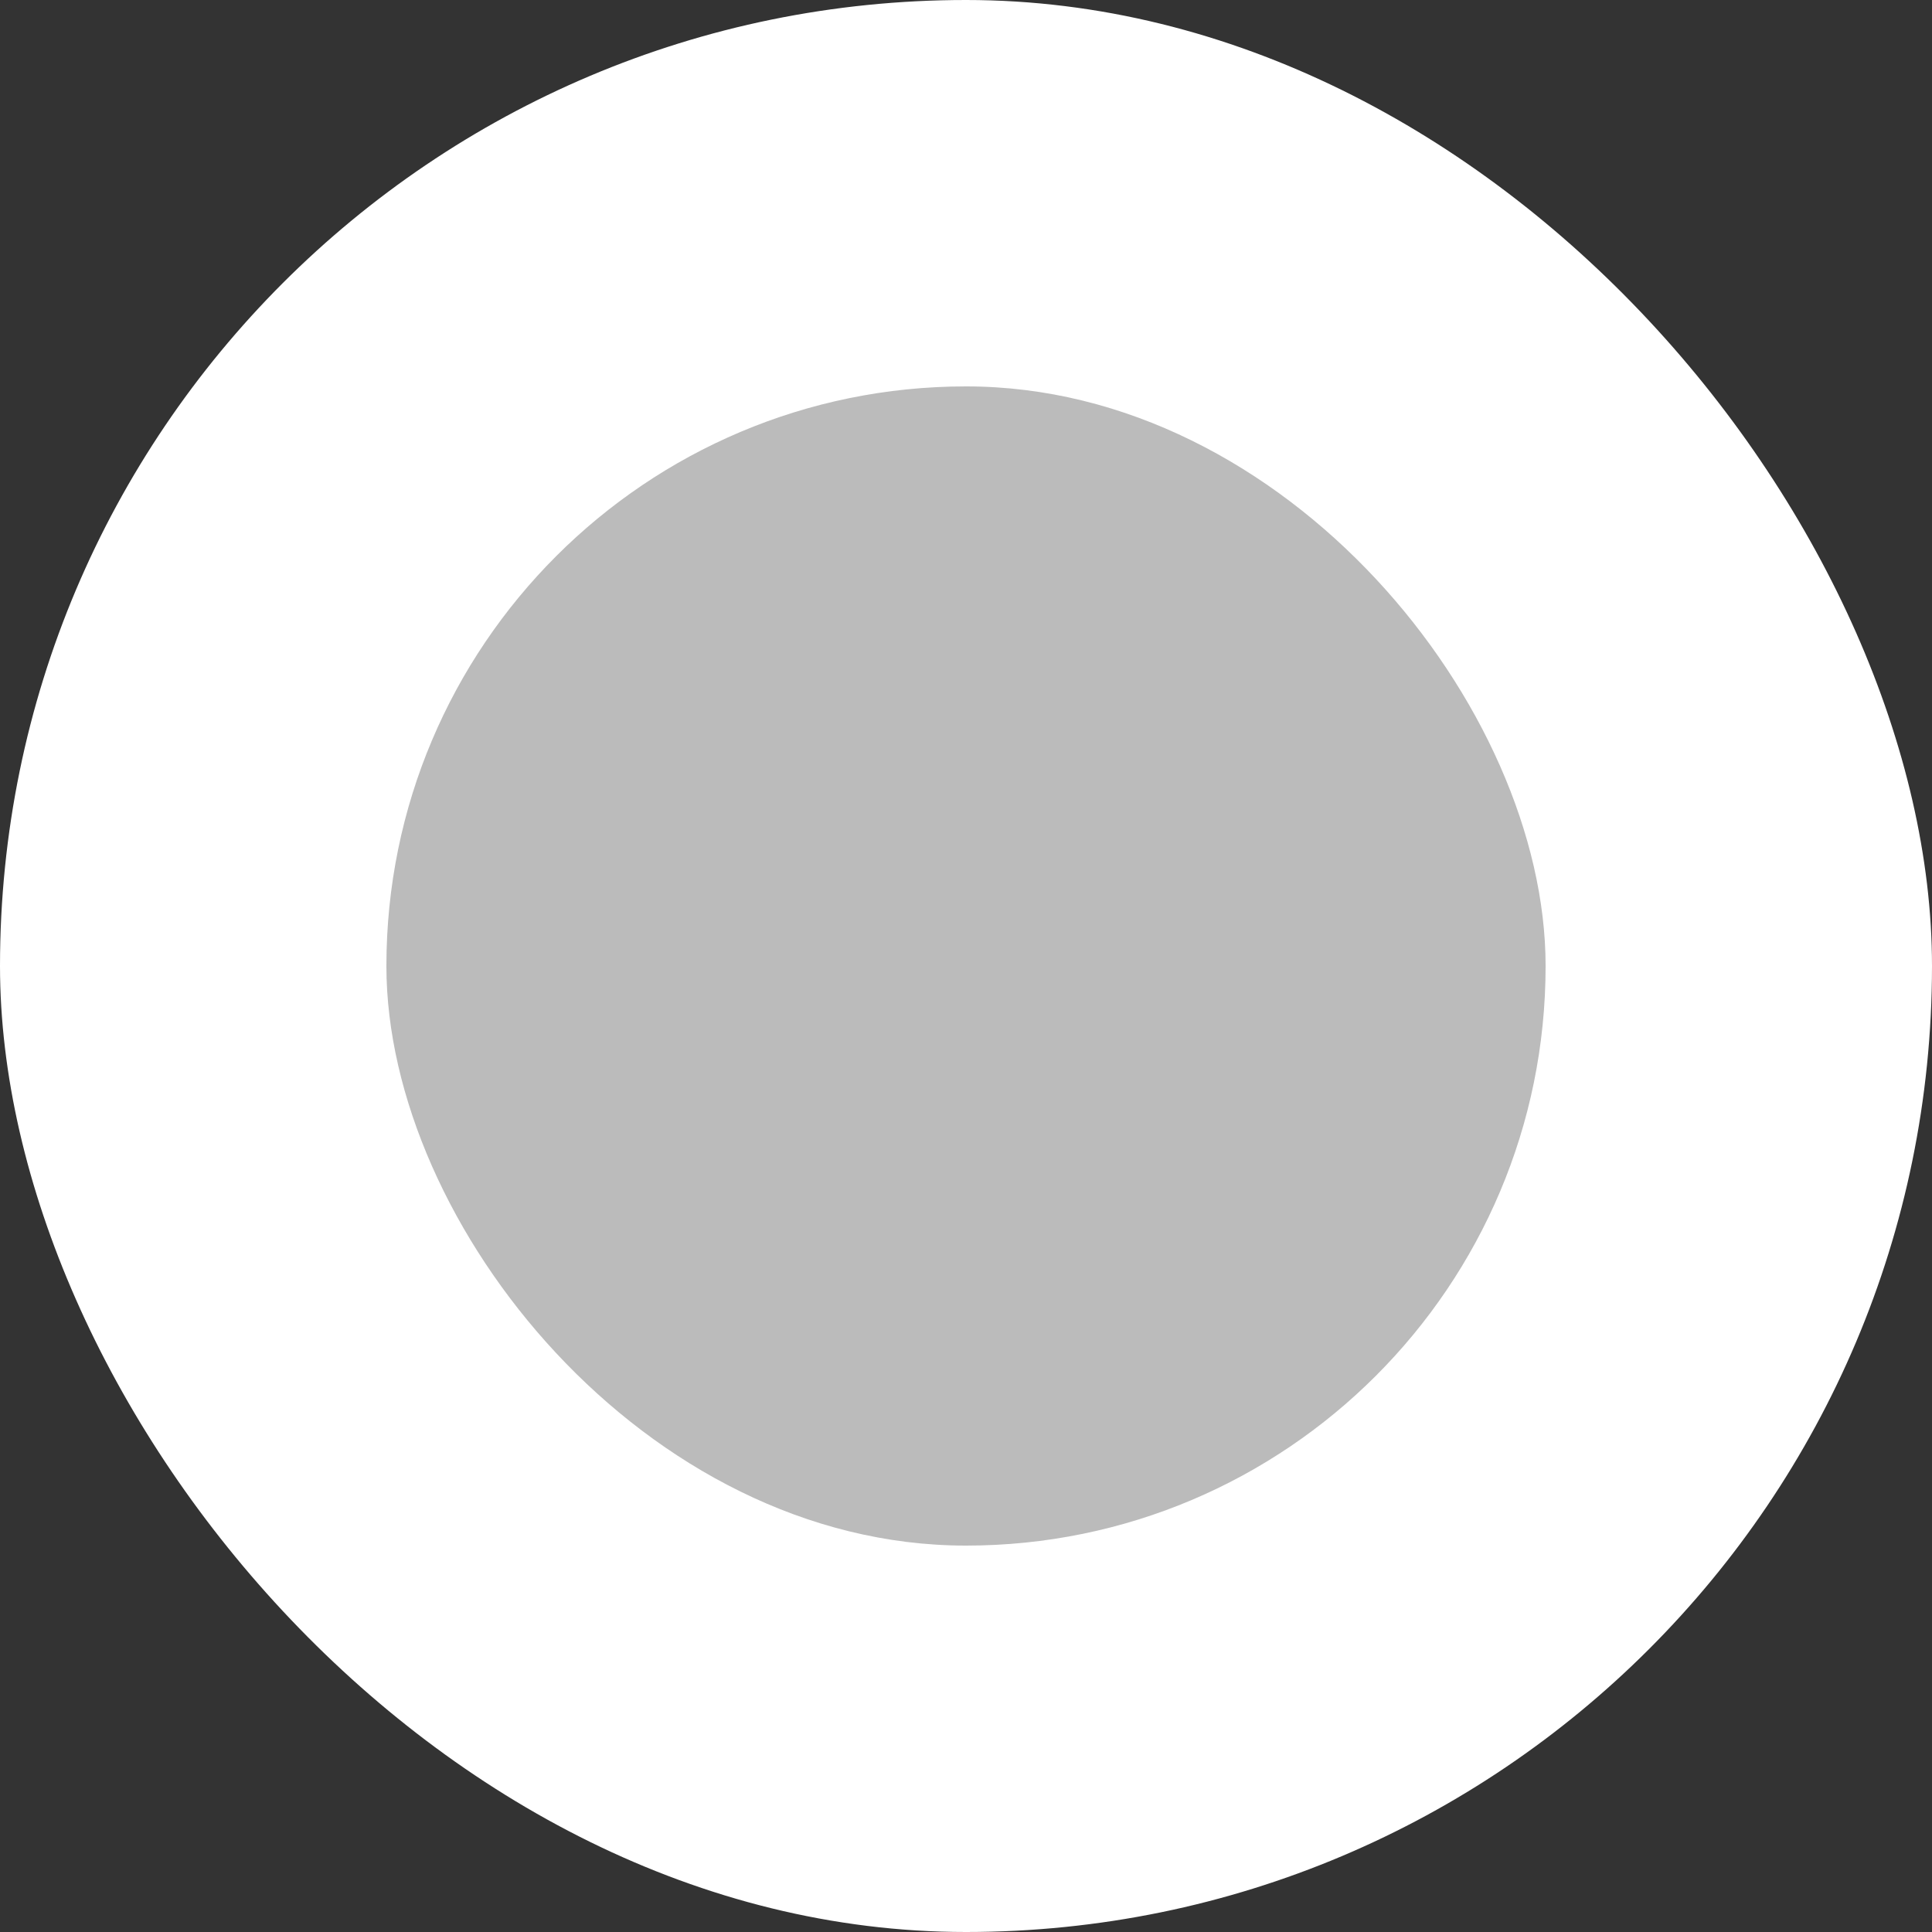 <svg width="20" height="20" viewBox="0 0 20 20" fill="none" xmlns="http://www.w3.org/2000/svg">
<rect x="0" y="0" width="20" height="20" fill="#333333" stroke="none"/>
<g id="&#208;&#152;&#208;&#189;&#208;&#180;&#208;&#184;&#208;&#186;&#208;&#176;&#209;&#130;&#208;&#190;&#209;&#128; &#209;&#135;&#209;&#130;&#208;&#181;&#208;&#189;&#208;&#184;&#209;&#143; &#208;&#191;&#208;&#190;&#208;&#180;&#208;&#177;&#208;&#190;&#209;&#128;&#208;&#186;&#208;&#184;">
<rect width="20" height="20" rx="10" fill="white"/>
<rect id="Rectangle 2" x="4" y="4" width="12" height="12" rx="6" fill="#BBBBBB"/>
</g>
</svg>
